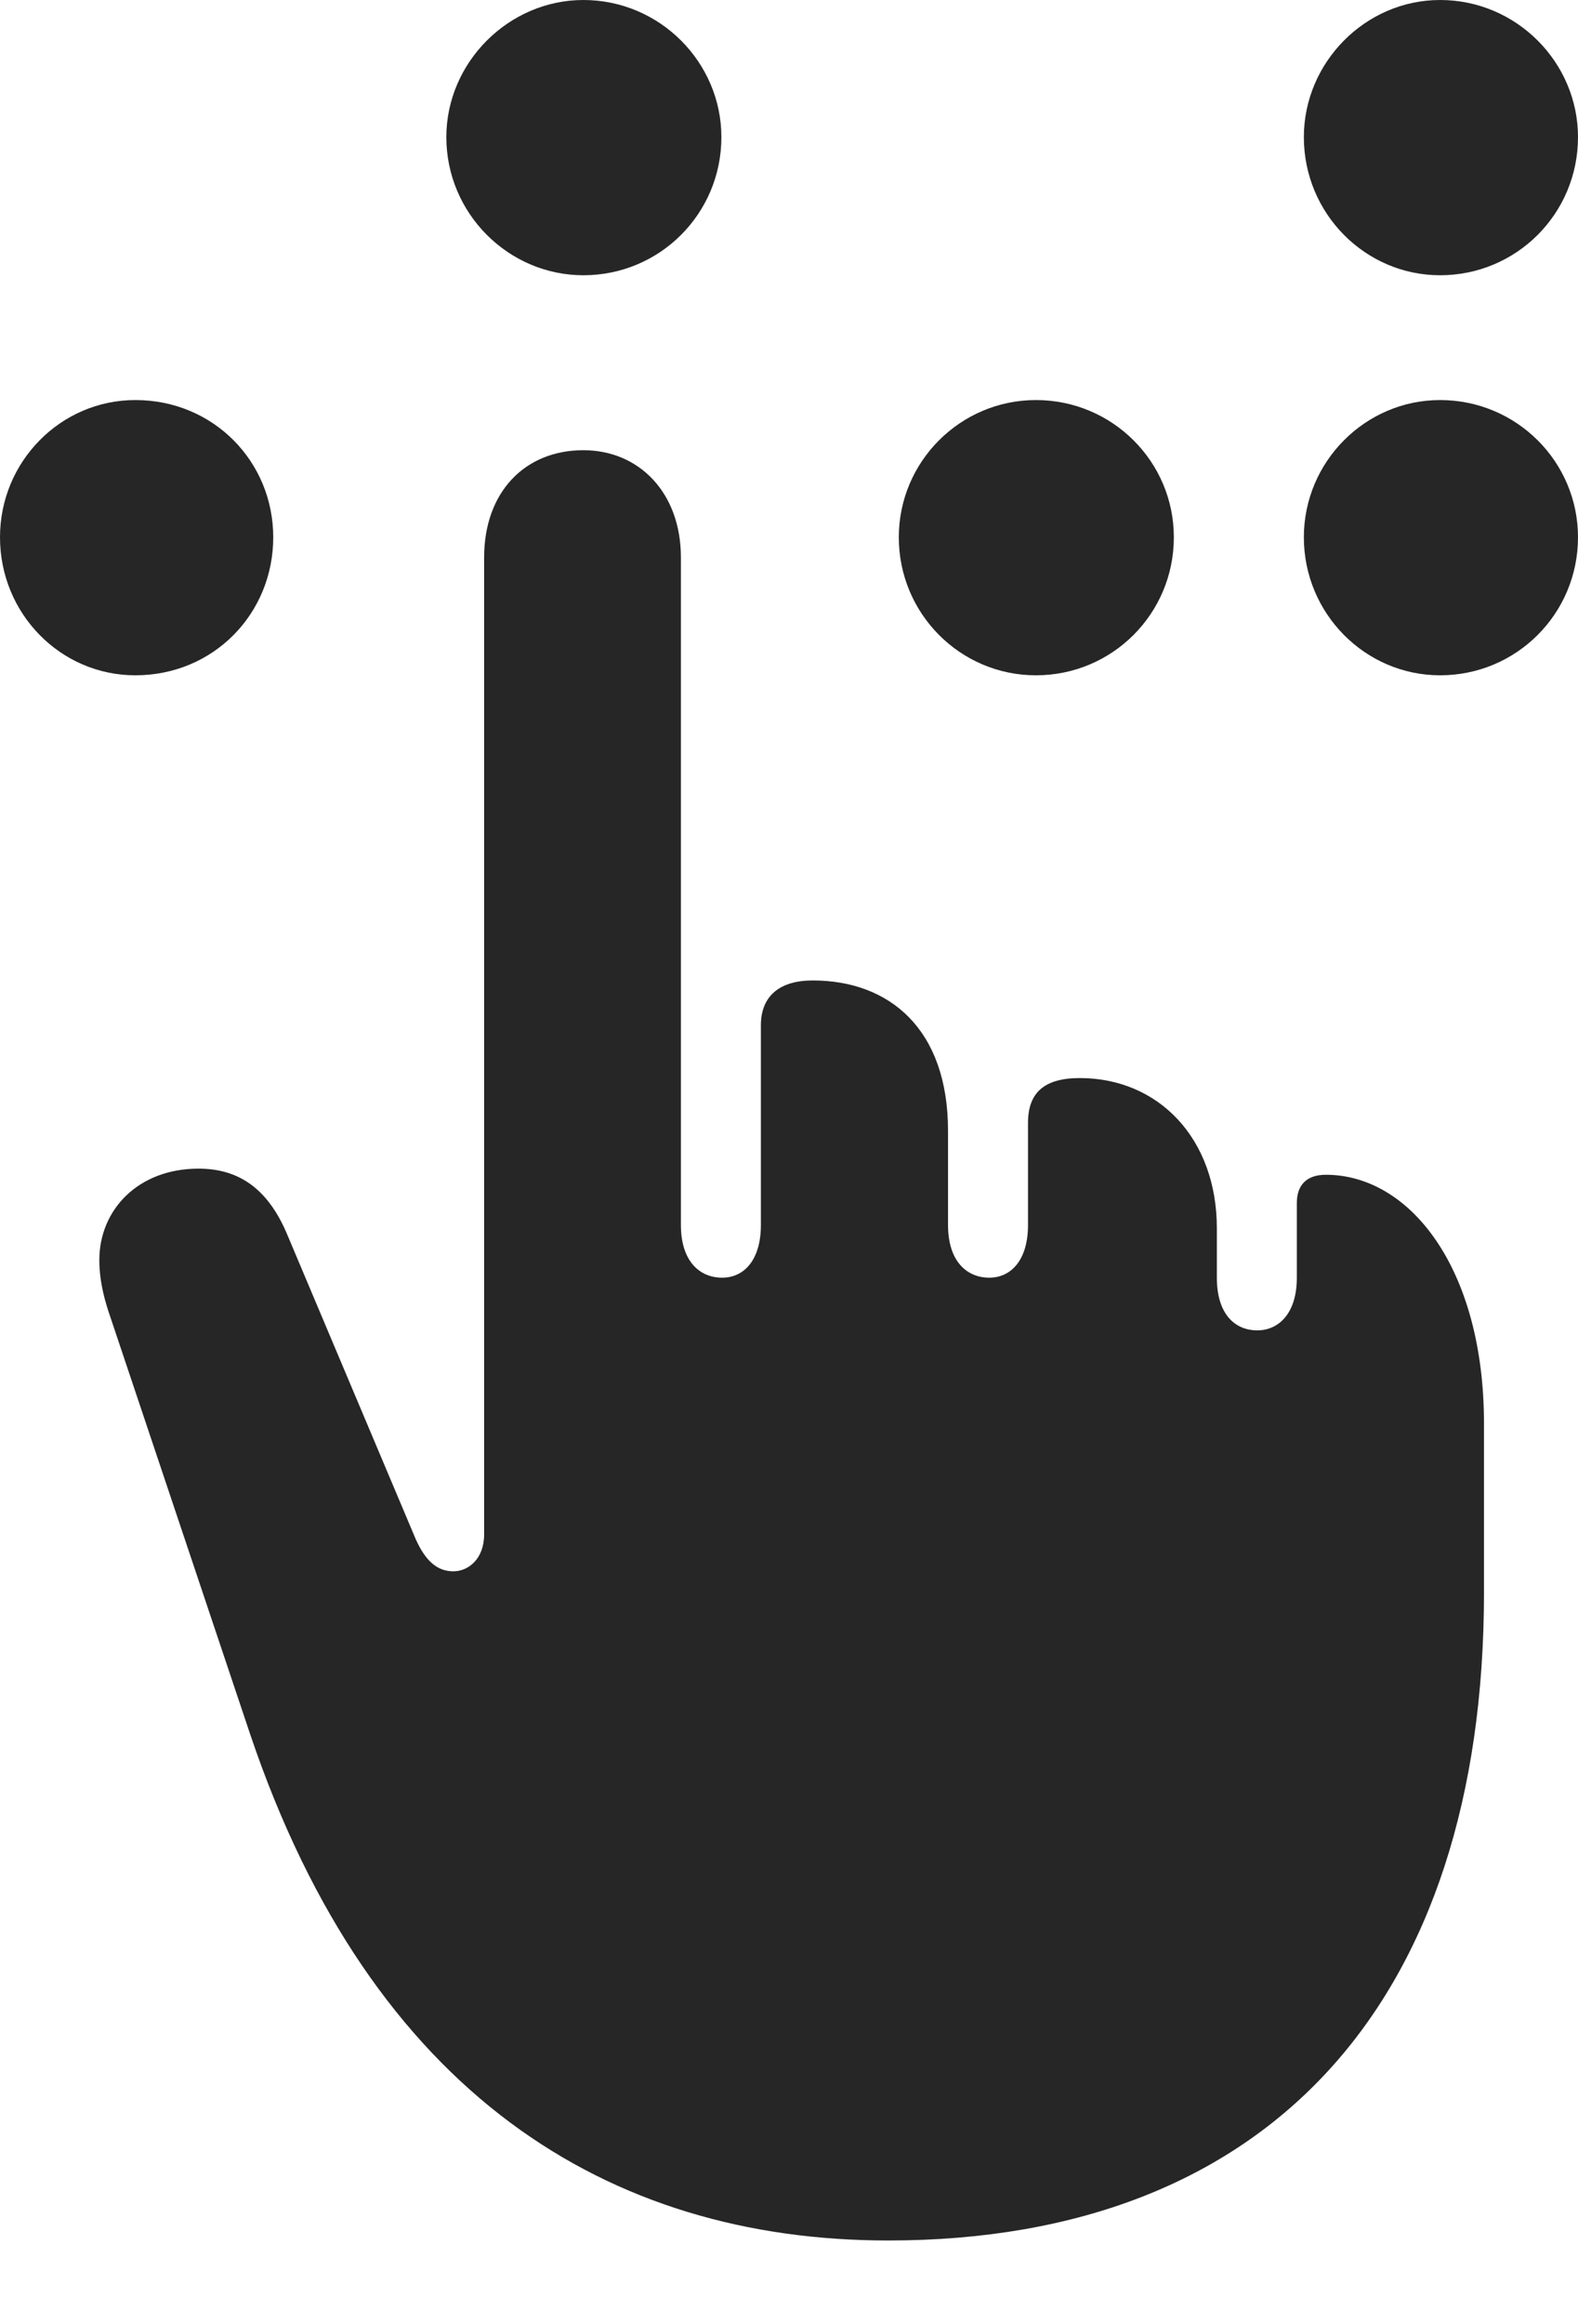 <?xml version="1.0" encoding="UTF-8"?>
<!--Generator: Apple Native CoreSVG 175.5-->
<!DOCTYPE svg
PUBLIC "-//W3C//DTD SVG 1.1//EN"
       "http://www.w3.org/Graphics/SVG/1.1/DTD/svg11.dtd">
<svg version="1.1" xmlns="http://www.w3.org/2000/svg" xmlns:xlink="http://www.w3.org/1999/xlink" width="17.539" height="25.811">
 <g>
  <rect height="25.811" opacity="0" width="17.539" x="0" y="0"/>
  <path d="M9.873 24.883C14.111 24.883 16.494 22.227 16.494 17.686L16.494 15.81C16.494 14.092 15.674 13.047 14.736 13.047C14.521 13.047 14.414 13.164 14.414 13.359L14.414 14.19C14.414 14.59 14.209 14.775 13.975 14.775C13.721 14.775 13.525 14.59 13.525 14.19L13.525 13.643C13.525 12.637 12.871 11.973 12.002 11.973C11.602 11.973 11.426 12.139 11.426 12.471L11.426 13.604C11.426 14.004 11.23 14.19 10.996 14.19C10.742 14.19 10.537 14.004 10.537 13.604L10.537 12.559C10.537 11.426 9.883 10.889 9.033 10.889C8.662 10.889 8.457 11.065 8.457 11.387L8.457 13.604C8.457 14.004 8.262 14.19 8.027 14.19C7.773 14.19 7.568 14.004 7.568 13.604L7.568 6.191C7.568 5.469 7.1 5 6.484 5C5.83 5 5.381 5.469 5.381 6.191L5.381 17.041C5.381 17.314 5.205 17.451 5.039 17.451C4.873 17.451 4.736 17.354 4.619 17.09L3.184 13.691C2.969 13.193 2.646 12.979 2.207 12.979C1.533 12.979 1.104 13.438 1.104 13.994C1.104 14.209 1.152 14.395 1.201 14.551L2.783 19.268C4.131 23.252 6.758 24.883 9.873 24.883Z" fill="#000000" fill-opacity="0.85"/>
  <path d="M1.504 7.5C2.373 7.5 3.037 6.816 3.037 5.967C3.037 5.127 2.373 4.443 1.504 4.443C0.674 4.443 0 5.127 0 5.967C0 6.816 0.674 7.5 1.504 7.5ZM6.484 3.057C7.334 3.057 8.018 2.373 8.018 1.523C8.018 0.693 7.334 0 6.484 0C5.654 0 4.961 0.693 4.961 1.523C4.961 2.373 5.654 3.057 6.484 3.057ZM11.514 7.5C12.363 7.5 13.047 6.816 13.047 5.967C13.047 5.127 12.363 4.443 11.514 4.443C10.674 4.443 9.99 5.127 9.99 5.967C9.99 6.816 10.674 7.5 11.514 7.5ZM16.006 7.5C16.855 7.5 17.539 6.816 17.539 5.967C17.539 5.127 16.855 4.443 16.006 4.443C15.176 4.443 14.492 5.127 14.492 5.967C14.492 6.816 15.176 7.5 16.006 7.5ZM16.006 3.057C16.855 3.057 17.539 2.373 17.539 1.523C17.539 0.693 16.855 0 16.006 0C15.176 0 14.492 0.693 14.492 1.523C14.492 2.373 15.176 3.057 16.006 3.057Z" fill="#000000" fill-opacity="0.85"/>
 </g>
</svg>
